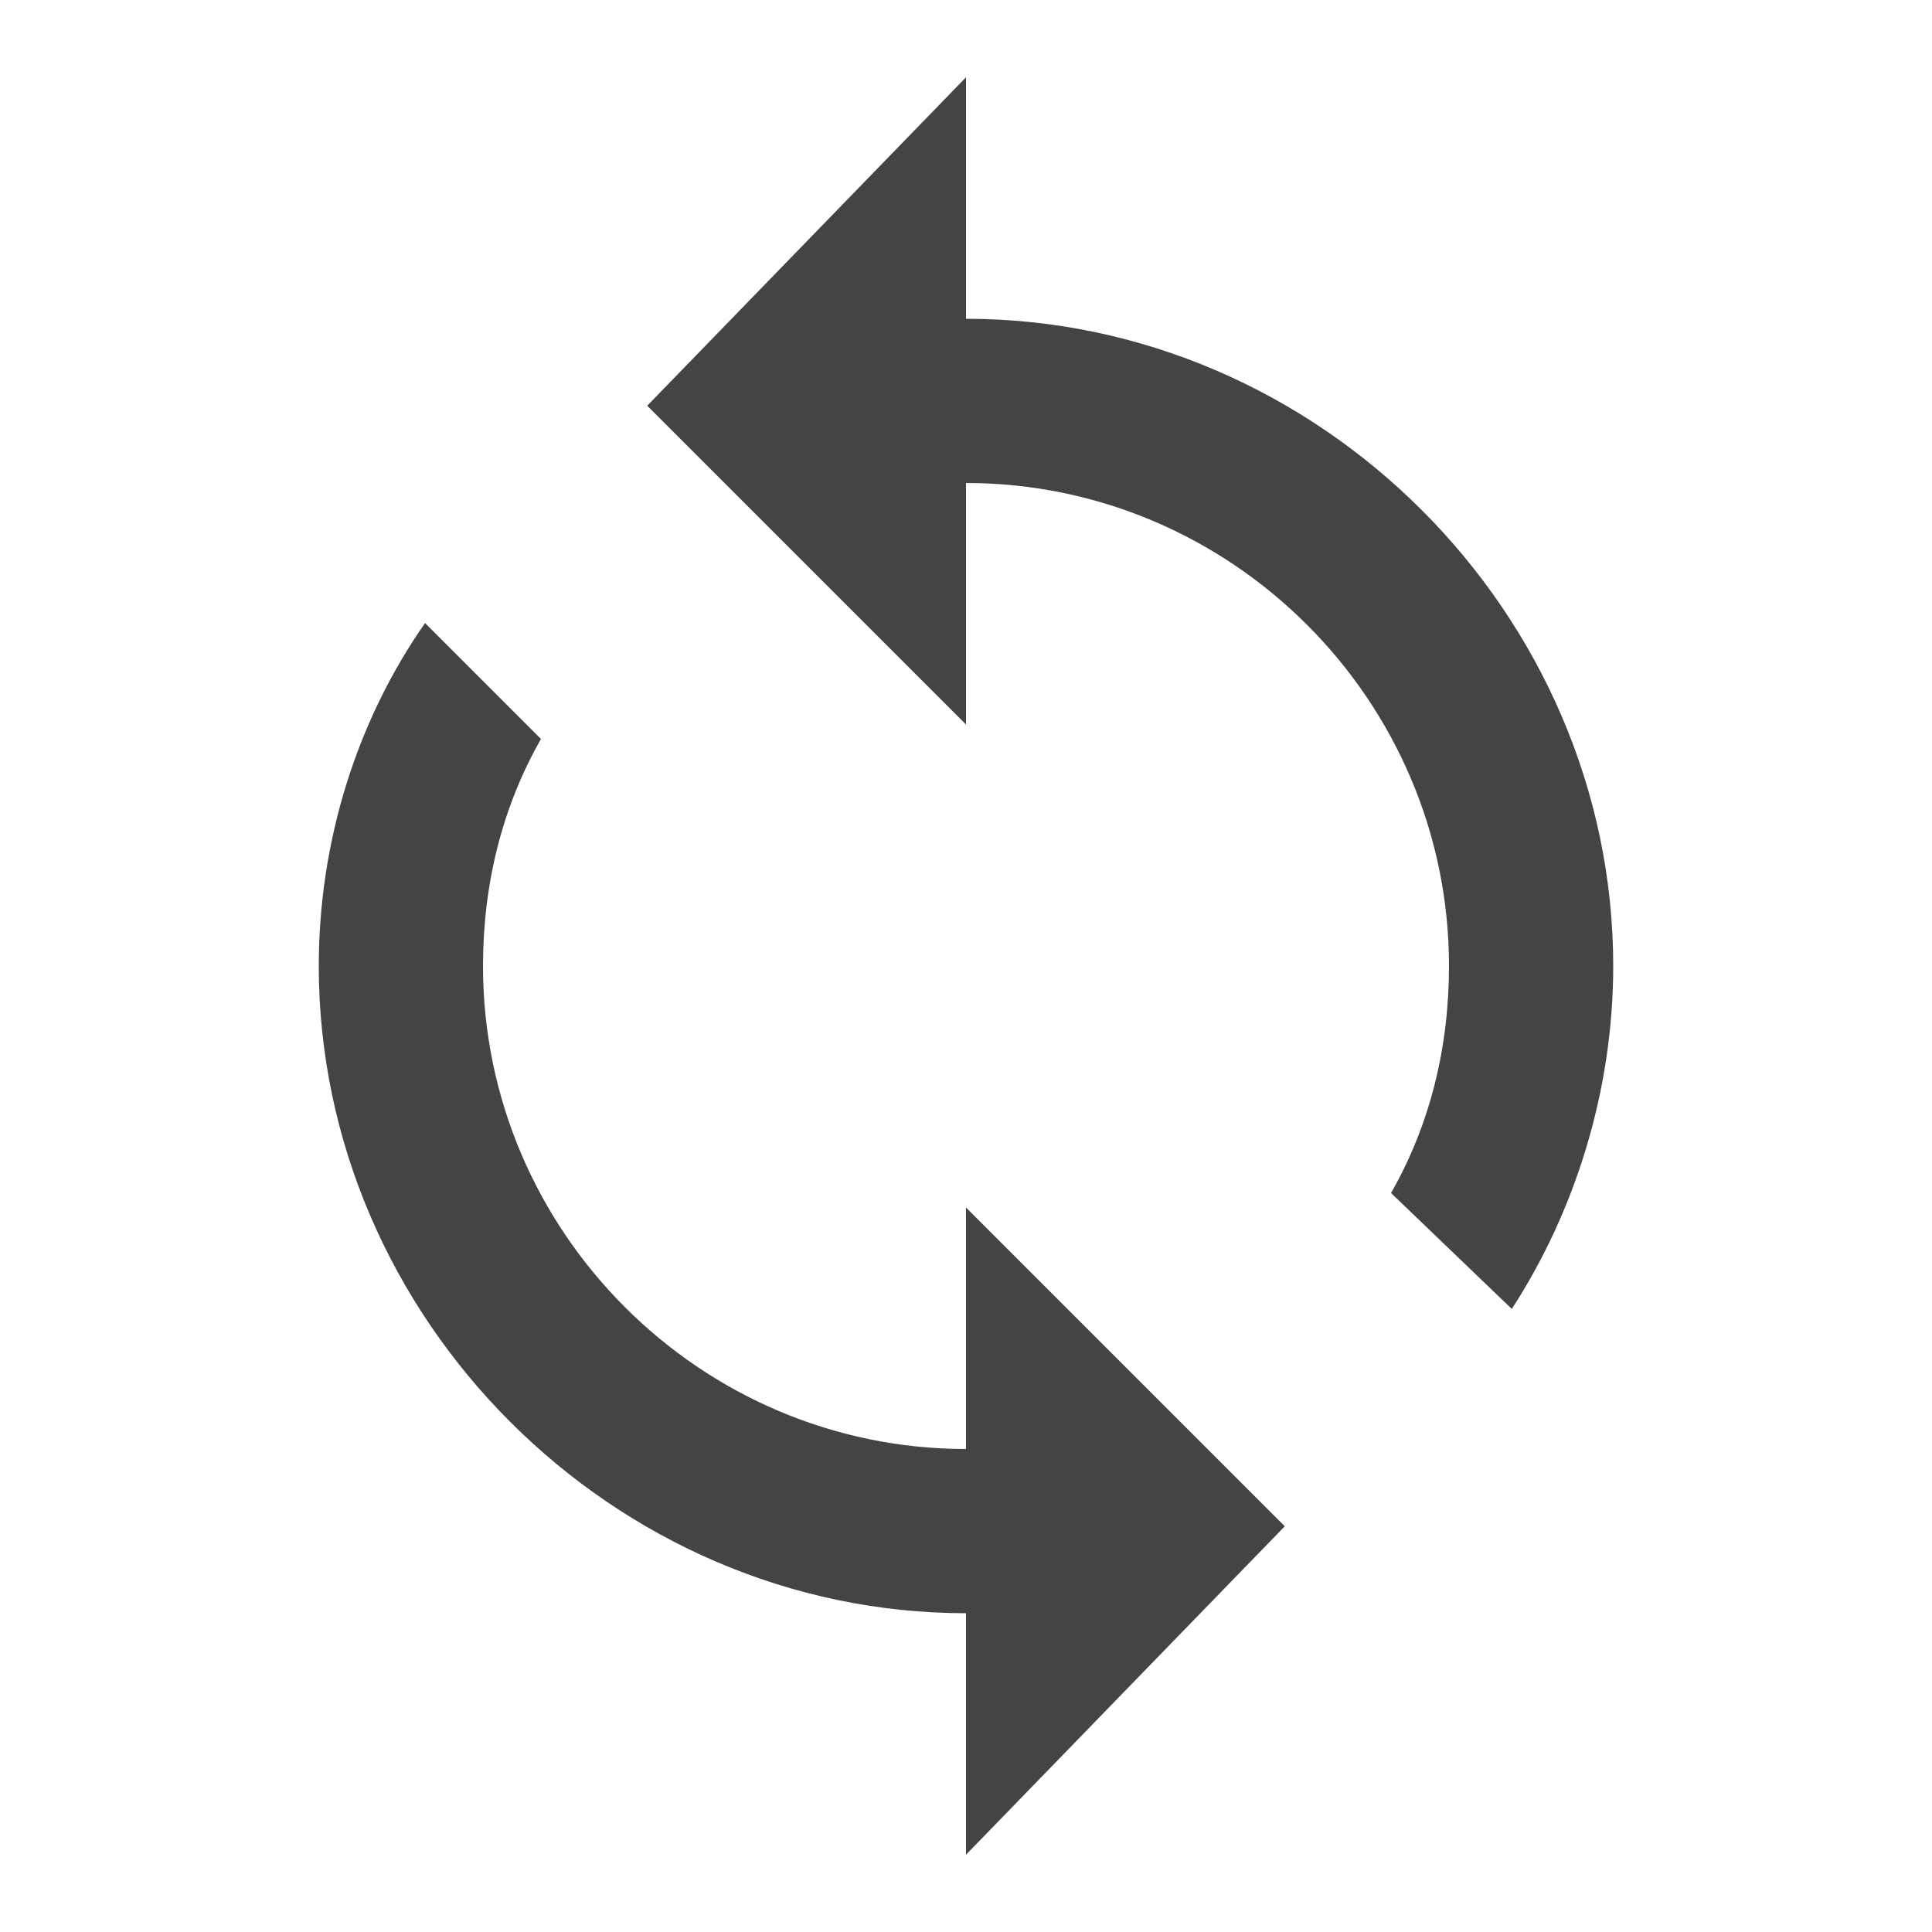 <?xml version="1.0"?><svg xmlns="http://www.w3.org/2000/svg" width="40" height="40" viewBox="0 0 40 40"><path fill="#444" d="m20 30v-5l6.6 6.6-6.6 6.8v-5c-7.3 0-13.4-6.1-13.4-13.4 0-2.6 0.8-5.1 2.2-7.1l2.4 2.4c-0.8 1.4-1.2 3-1.2 4.7 0 5.5 4.5 10 10 10z m0-23.4c7.3 0 13.4 6.1 13.4 13.4 0 2.6-0.8 5.1-2.1 7.1l-2.5-2.4c0.8-1.4 1.2-3 1.2-4.7 0-5.5-4.5-10-10-10v5l-6.6-6.6 6.6-6.8v5z"></path></svg>
